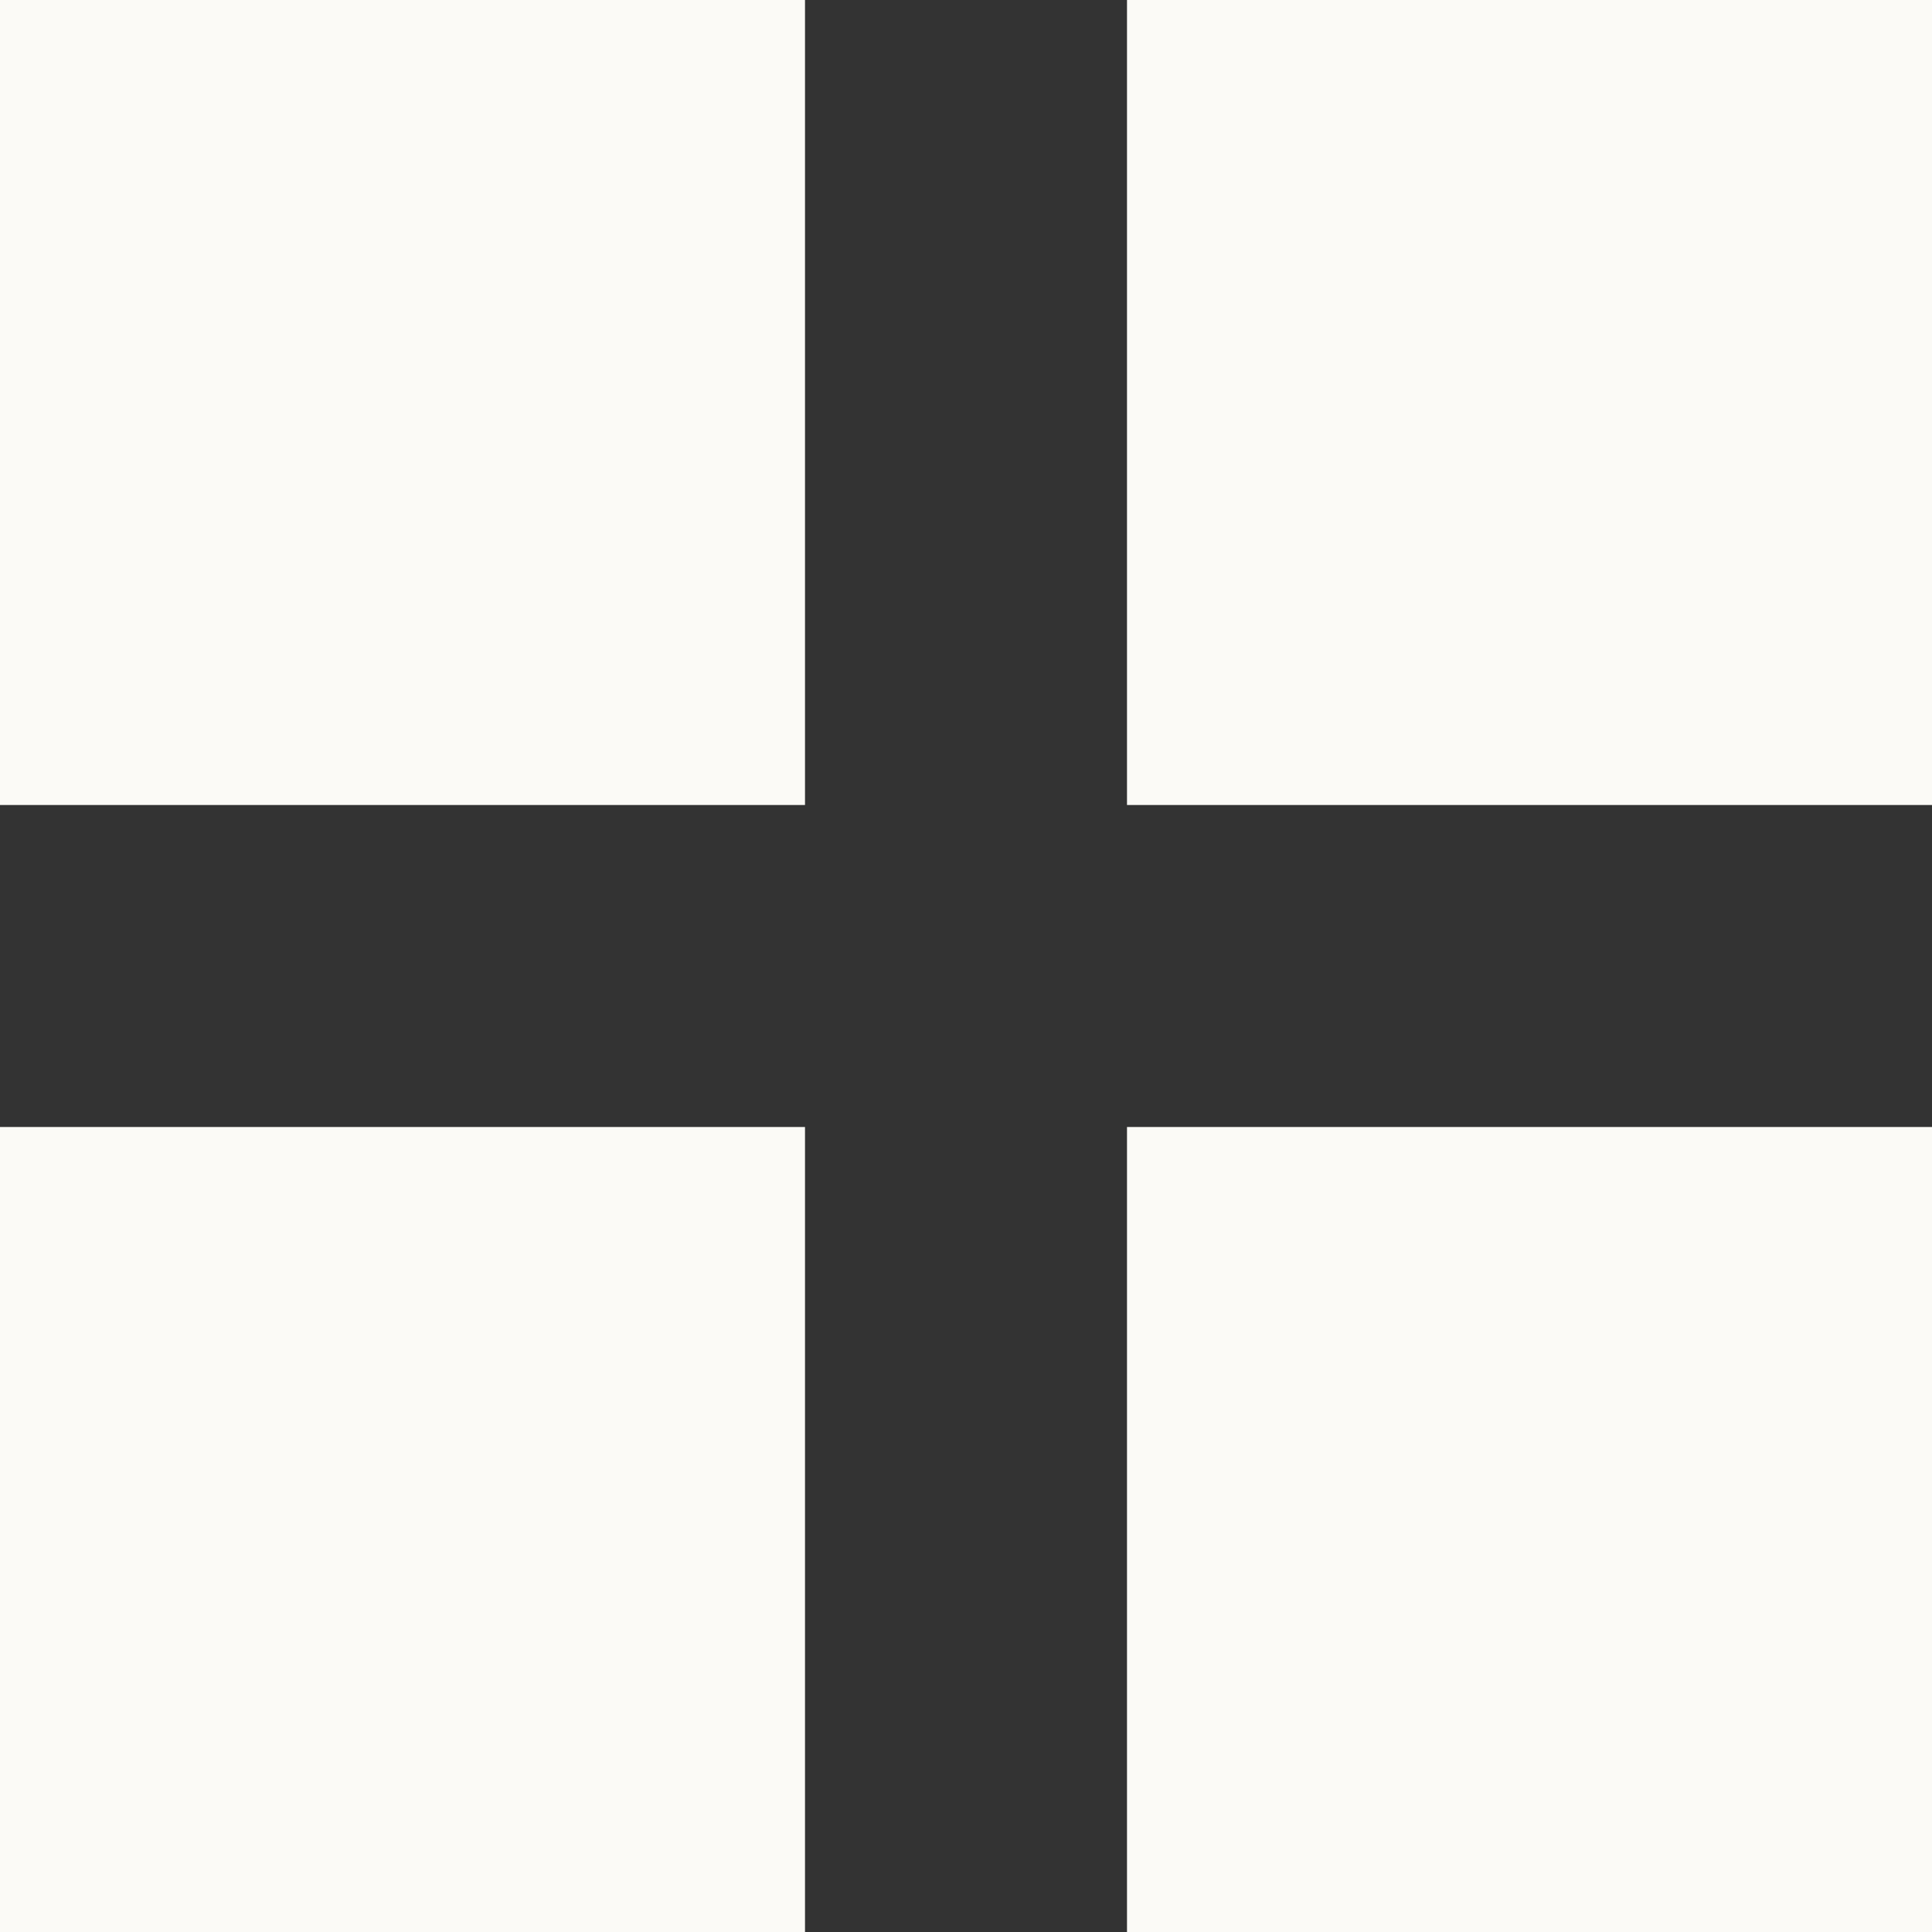 <svg width="12" height="12" viewBox="0 0 12 12" fill="none" xmlns="http://www.w3.org/2000/svg">
<rect x="0" y="0" width="12" height="12" fill="#333333" stroke="none"/>
<rect width="5" height="5" fill="#FBFAF6"/>
<rect y="7" width="5" height="5" fill="#FBFAF6"/>
<rect x="7" width="5" height="5" fill="#FBFAF6"/>
<rect x="7" y="7" width="5" height="5" fill="#FBFAF6"/>
</svg>
